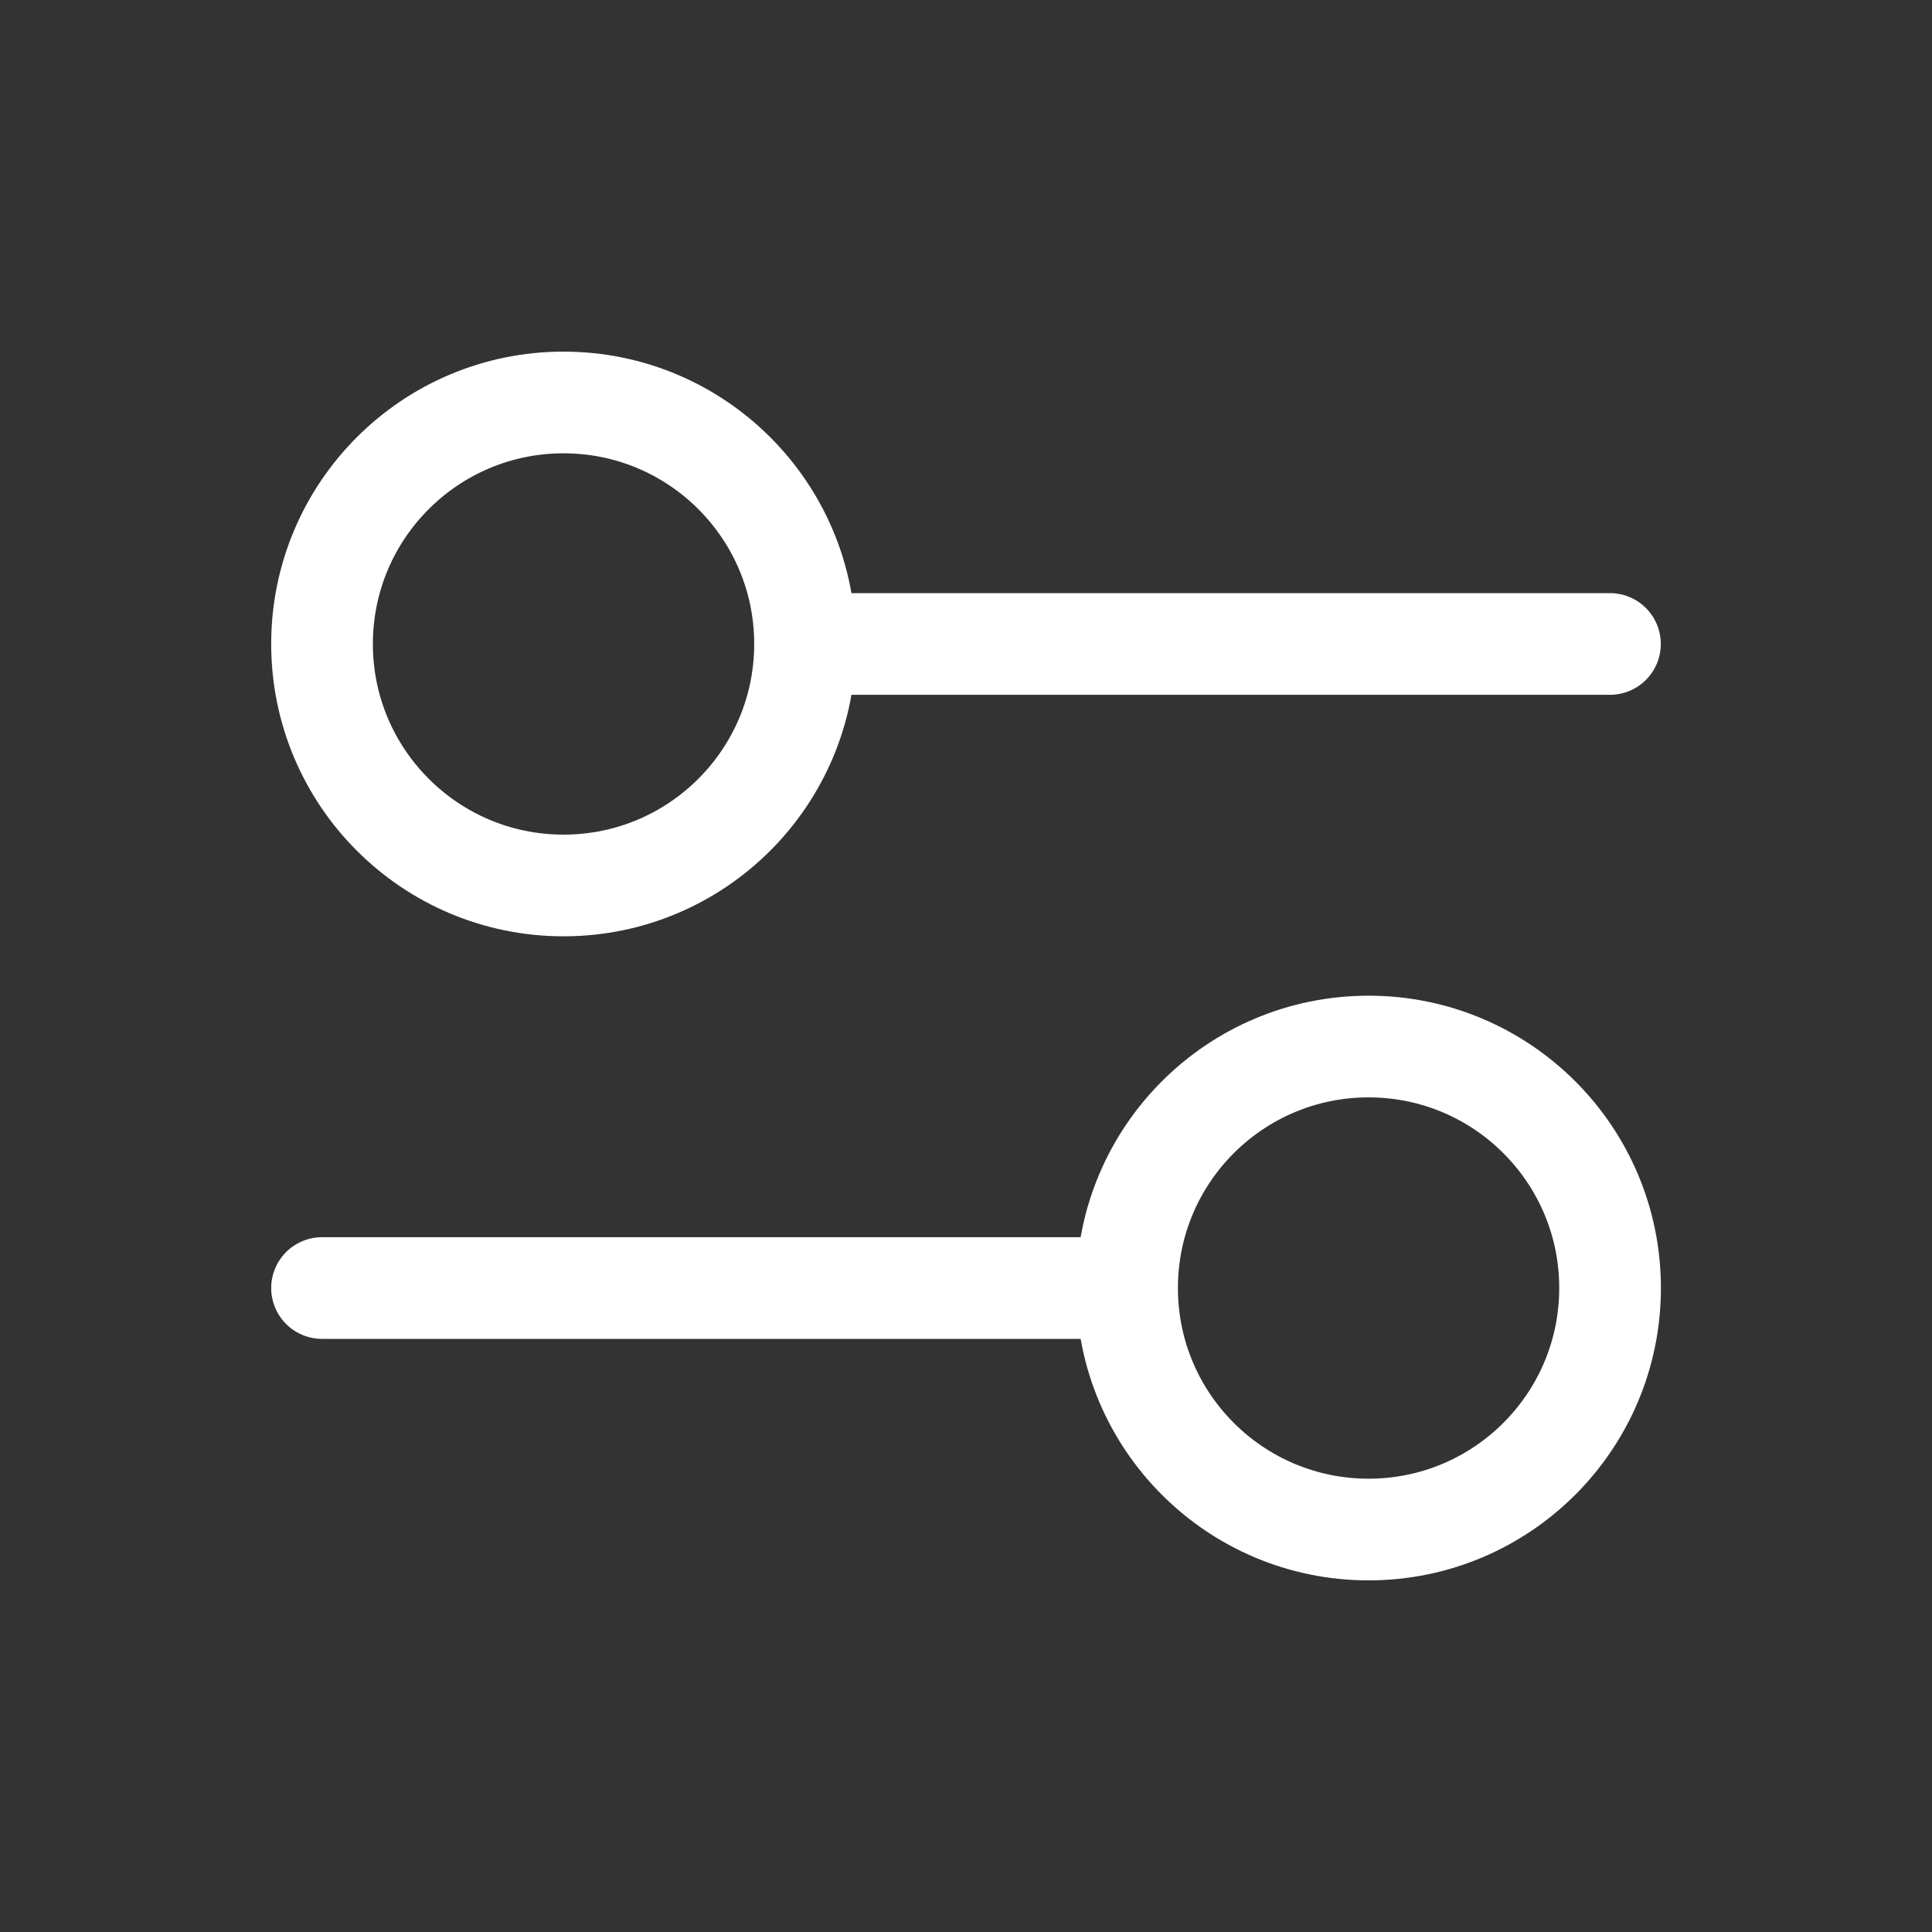 <svg width="19" height="19" viewBox="0 0 19 19" fill="none" xmlns="http://www.w3.org/2000/svg">
<rect x="0" y="0" width="19" height="19" fill="#333333" stroke="none"/>
<path d="M7.917 6.333L15.833 6.333" stroke="white" stroke-linecap="round"/>
<path d="M3.167 12.667L11.083 12.667" stroke="white" stroke-linecap="round"/>
<ellipse cx="5.542" cy="6.333" rx="2.375" ry="2.375" transform="rotate(90 5.542 6.333)" stroke="white" stroke-linecap="round"/>
<ellipse cx="13.459" cy="12.667" rx="2.375" ry="2.375" transform="rotate(90 13.459 12.667)" stroke="white" stroke-linecap="round"/>
</svg>
